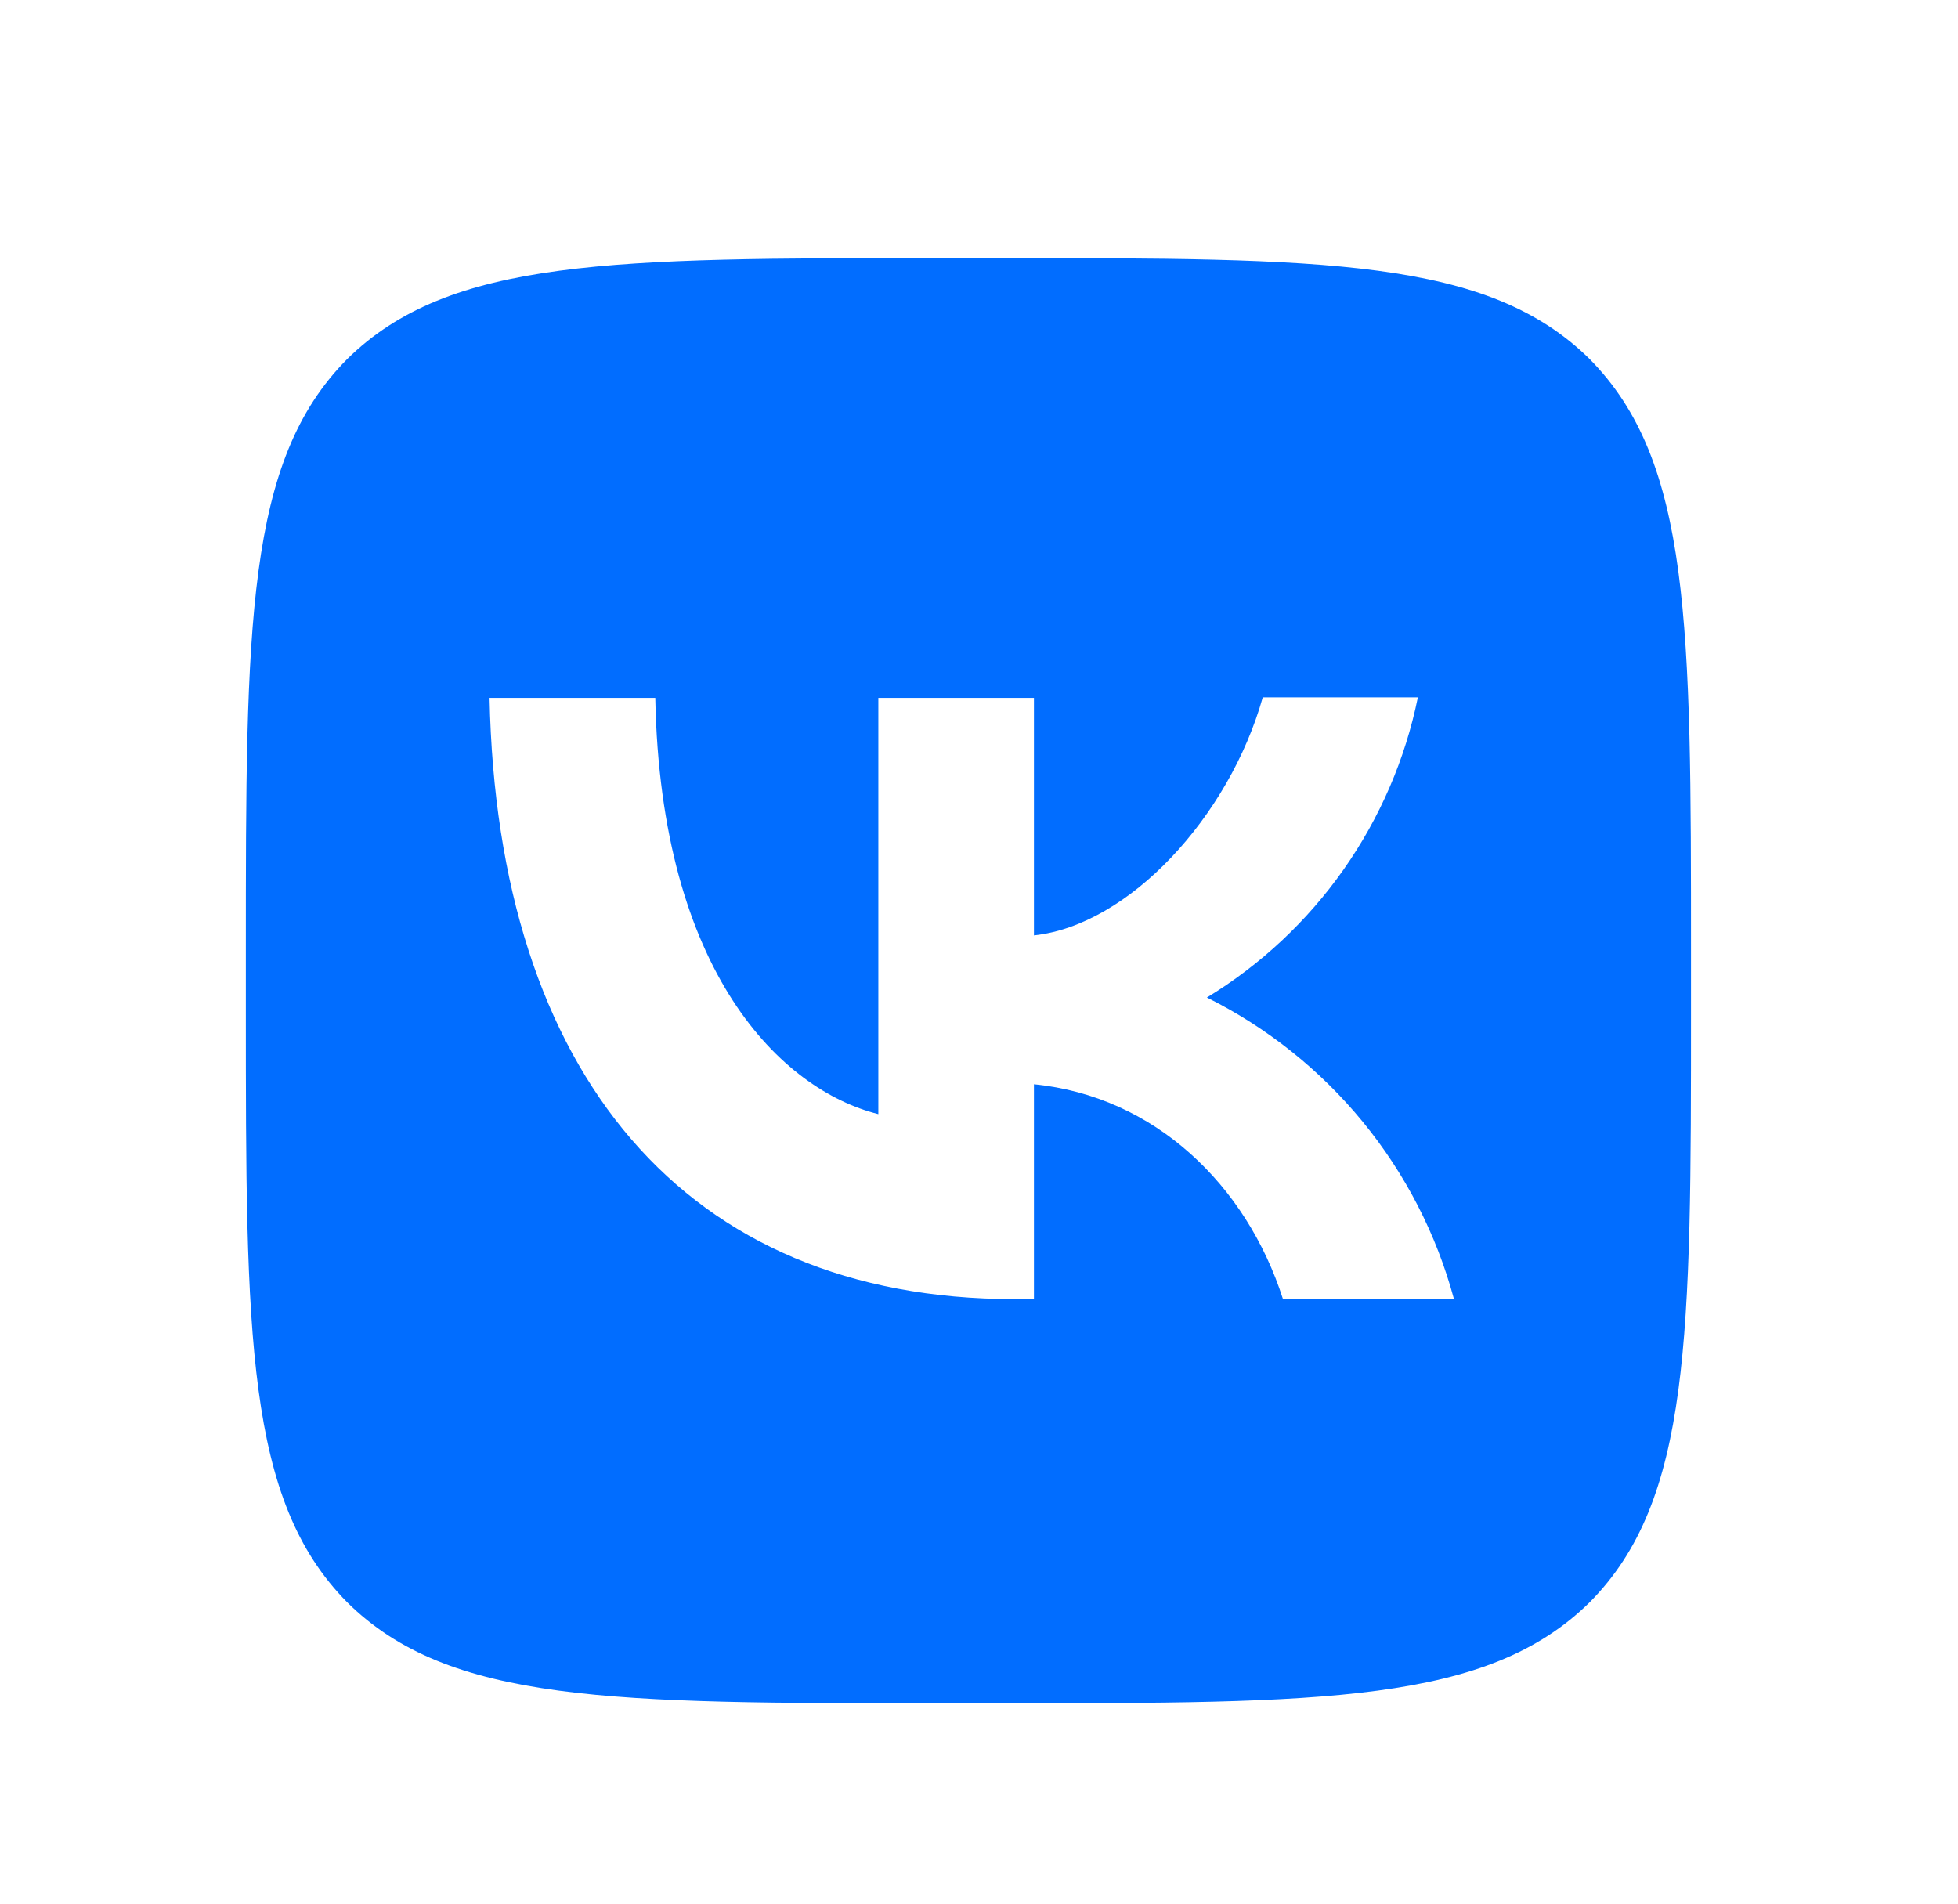 <svg width="36" height="35" viewBox="0 0 36 35" fill="none" xmlns="http://www.w3.org/2000/svg">
<path d="M6.38 6.605C4.52 8.482 4.52 11.485 4.52 17.499V18.562C4.52 24.567 4.52 27.57 6.38 29.456C8.257 31.316 11.26 31.316 17.274 31.316H18.337C24.342 31.316 27.344 31.316 29.231 29.456C31.091 27.578 31.091 24.576 31.091 18.562V17.499C31.091 11.494 31.091 8.491 29.231 6.605C27.353 4.745 24.351 4.745 18.337 4.745H17.274C11.269 4.745 8.266 4.745 6.38 6.605ZM9.001 12.831H12.048C12.146 17.898 14.377 20.041 16.149 20.484V12.831H19.01V17.198C20.755 17.012 22.597 15.019 23.217 12.822H26.069C25.837 13.959 25.372 15.036 24.704 15.986C24.037 16.935 23.181 17.737 22.19 18.34C23.296 18.891 24.273 19.67 25.056 20.625C25.839 21.581 26.411 22.692 26.733 23.885H23.589C22.916 21.786 21.233 20.156 19.01 19.935V23.885H18.656C12.597 23.885 9.143 19.74 9.001 12.831Z" fill="#016DFF"/>
</svg>
